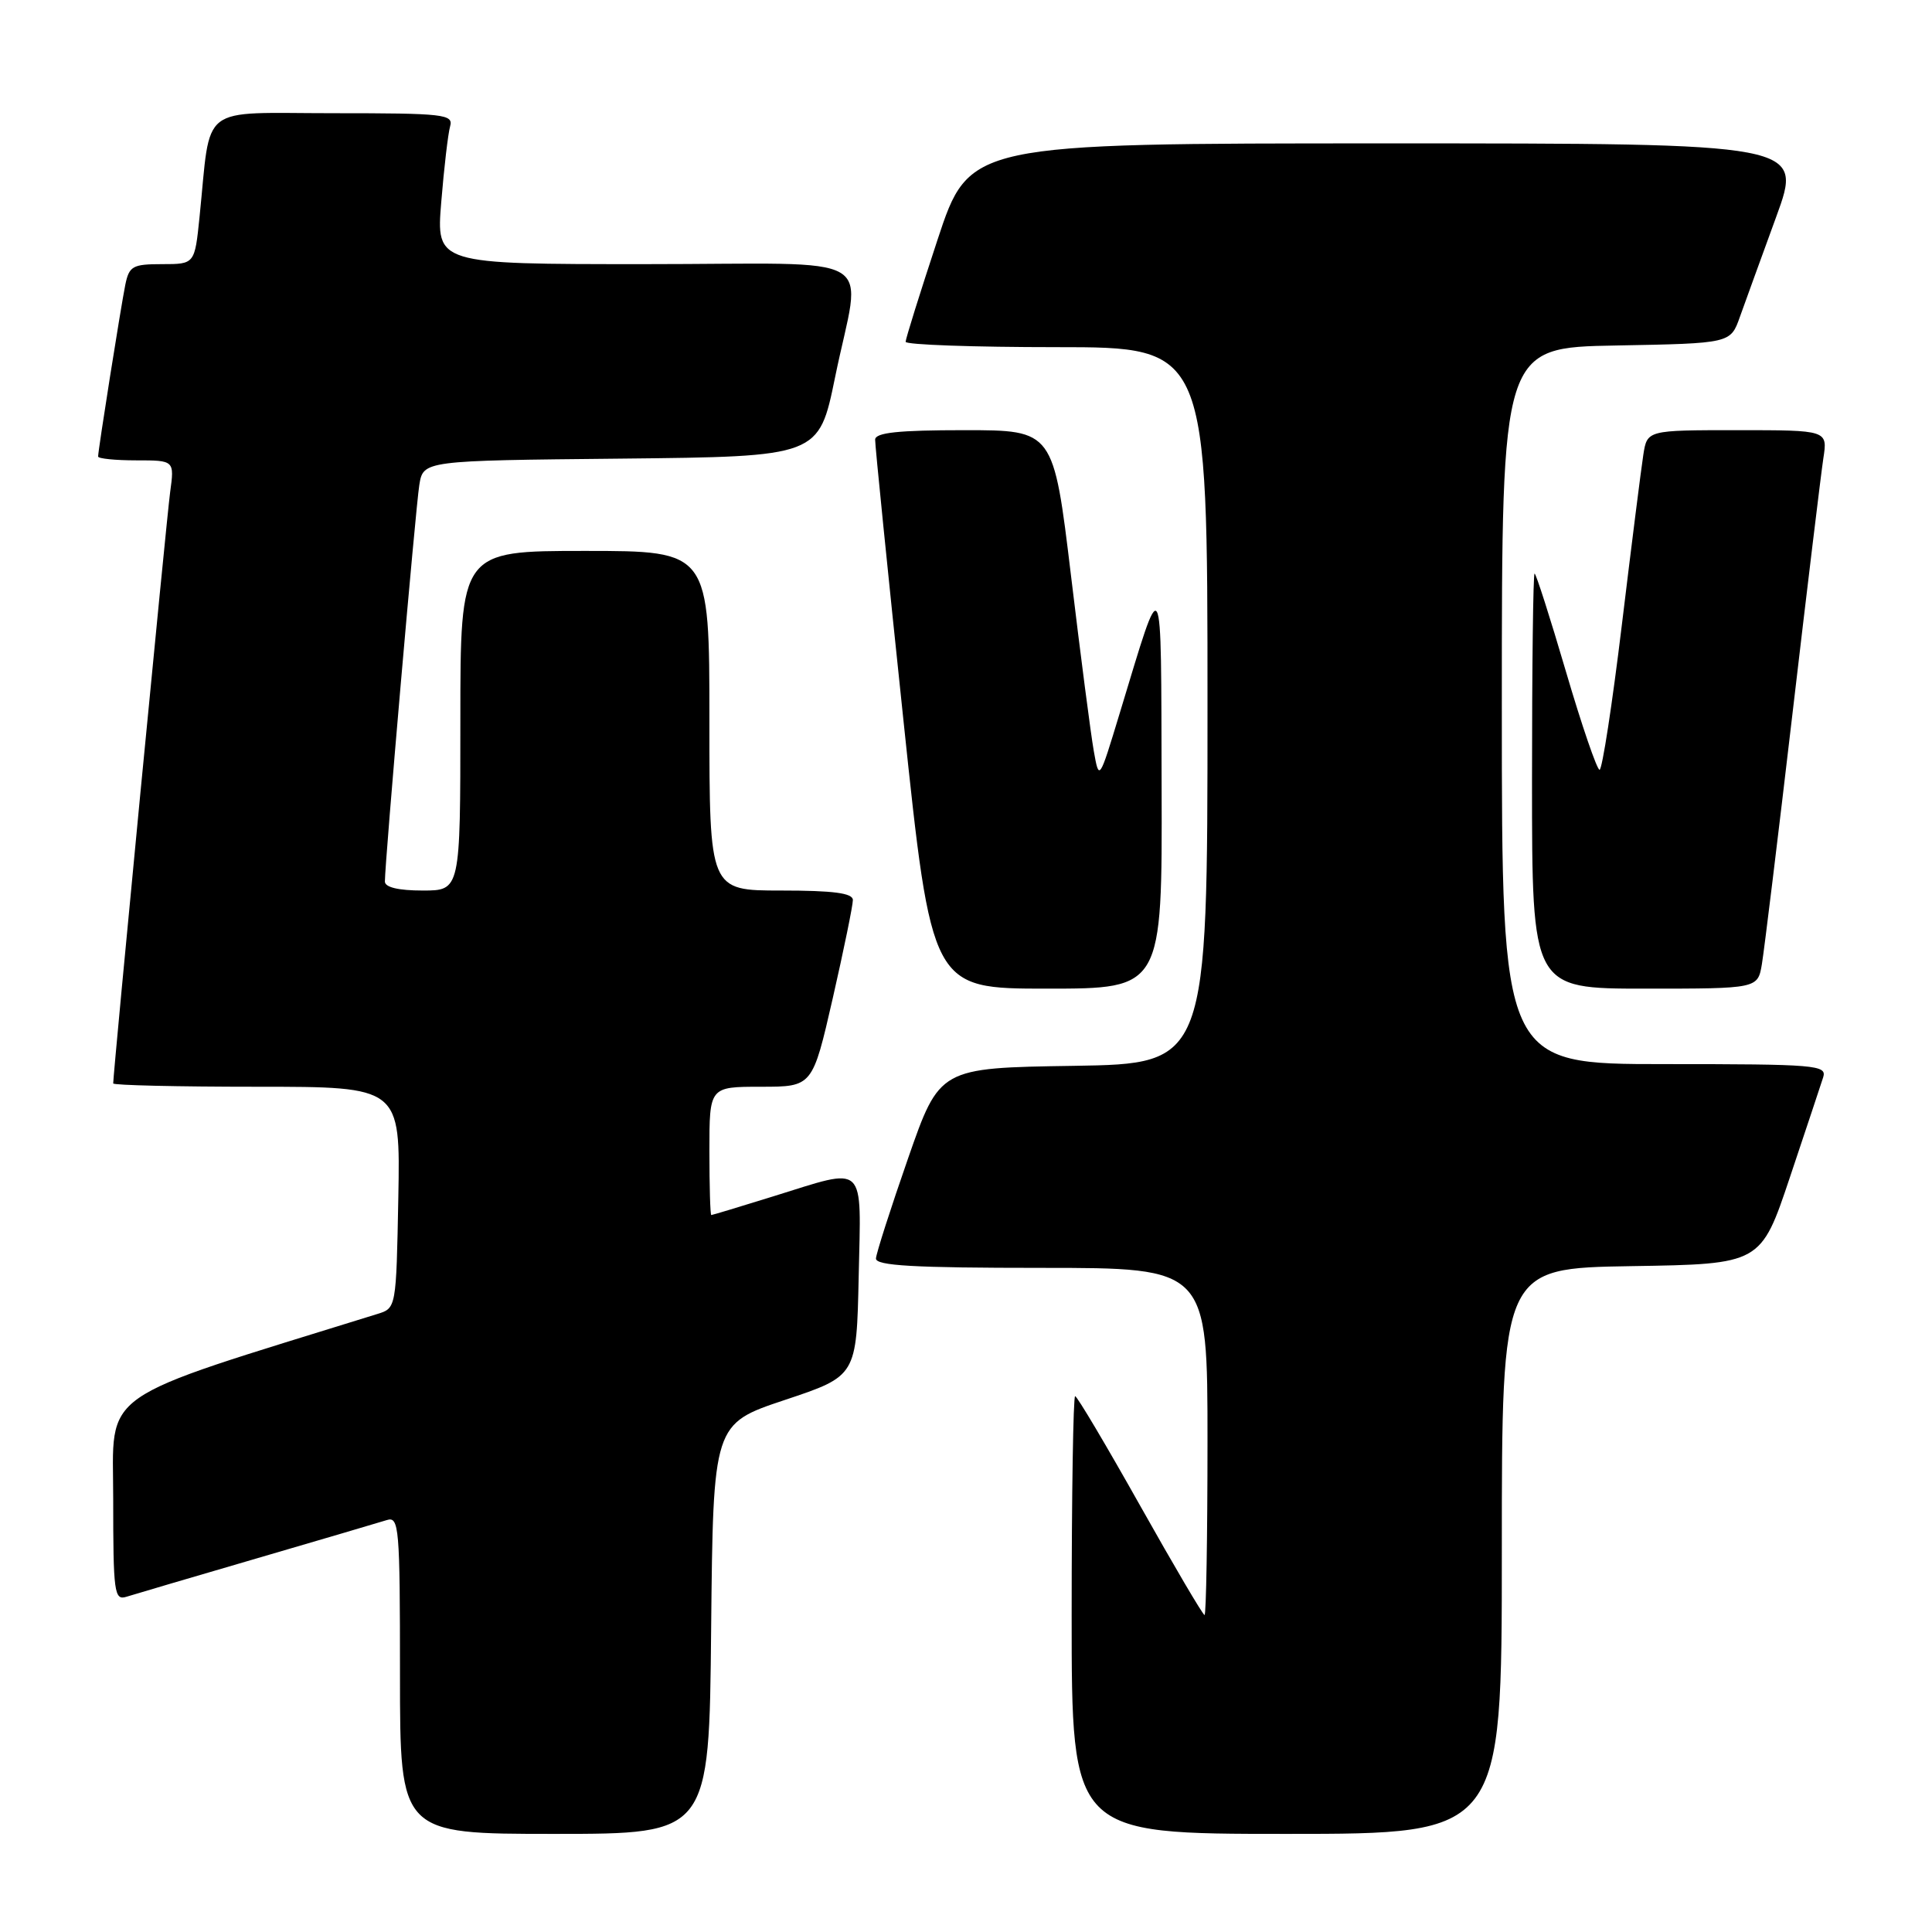 <?xml version="1.0" encoding="UTF-8" standalone="no"?>
<!DOCTYPE svg PUBLIC "-//W3C//DTD SVG 1.1//EN" "http://www.w3.org/Graphics/SVG/1.1/DTD/svg11.dtd" >
<svg xmlns="http://www.w3.org/2000/svg" xmlns:xlink="http://www.w3.org/1999/xlink" version="1.1" viewBox="0 0 256 256">
 <g >
 <path fill="currentColor"
d=" M 94.23 215.83 C 94.50 188.67 94.50 188.67 104.00 185.50 C 113.50 182.33 113.50 182.33 113.78 169.17 C 114.10 153.85 114.95 154.65 102.50 158.51 C 98.10 159.88 94.39 161.00 94.25 161.00 C 94.11 161.00 94.00 157.18 94.00 152.50 C 94.00 144.00 94.00 144.00 100.83 144.00 C 107.66 144.00 107.66 144.00 110.35 132.25 C 111.82 125.79 113.02 119.94 113.01 119.25 C 113.00 118.34 110.43 118.00 103.50 118.00 C 94.00 118.00 94.00 118.00 94.00 95.50 C 94.00 73.00 94.00 73.00 77.50 73.00 C 61.00 73.00 61.00 73.00 61.00 95.50 C 61.00 118.00 61.00 118.00 56.00 118.00 C 52.79 118.00 51.00 117.57 51.00 116.81 C 51.00 114.19 55.07 67.29 55.56 64.27 C 56.08 61.03 56.08 61.03 82.29 60.77 C 108.50 60.50 108.50 60.50 110.65 50.00 C 114.12 33.02 117.45 35.00 85.40 35.00 C 57.79 35.00 57.79 35.00 58.47 26.75 C 58.84 22.21 59.37 17.71 59.64 16.75 C 60.10 15.14 58.90 15.00 44.16 15.00 C 26.12 15.00 28.00 13.54 26.44 28.75 C 25.80 35.00 25.80 35.00 21.48 35.00 C 17.57 35.00 17.11 35.26 16.60 37.75 C 16.00 40.73 13.00 59.65 13.00 60.49 C 13.00 60.77 15.28 61.00 18.06 61.00 C 23.12 61.00 23.12 61.00 22.54 65.25 C 22.07 68.73 15.00 142.12 15.00 143.56 C 15.00 143.80 23.56 144.00 34.03 144.00 C 53.05 144.00 53.05 144.00 52.78 158.67 C 52.50 173.34 52.50 173.34 50.00 174.11 C 12.34 185.81 15.00 183.94 15.00 198.63 C 15.00 211.04 15.14 212.09 16.75 211.58 C 17.71 211.28 25.47 208.99 34.00 206.50 C 42.53 204.01 50.29 201.72 51.25 201.42 C 52.88 200.90 53.00 202.32 53.00 221.93 C 53.00 243.00 53.00 243.00 73.48 243.00 C 93.97 243.00 93.97 243.00 94.23 215.83 Z  M 199.00 205.52 C 199.00 168.05 199.00 168.05 216.16 167.77 C 233.32 167.50 233.32 167.50 237.17 156.00 C 239.29 149.68 241.27 143.71 241.58 142.75 C 242.10 141.12 240.65 141.00 220.57 141.00 C 199.00 141.00 199.00 141.00 199.00 93.53 C 199.00 46.05 199.00 46.05 214.15 45.78 C 229.30 45.50 229.30 45.50 230.54 42.00 C 231.23 40.08 233.39 34.11 235.35 28.75 C 238.91 19.00 238.91 19.00 183.68 19.00 C 128.44 19.00 128.44 19.00 124.22 31.79 C 121.90 38.82 120.00 44.90 120.00 45.29 C 120.00 45.68 129.00 46.00 140.00 46.00 C 160.00 46.00 160.00 46.00 160.00 93.48 C 160.00 140.95 160.00 140.95 142.25 141.23 C 124.50 141.50 124.50 141.50 120.32 153.50 C 118.02 160.10 116.11 166.06 116.07 166.75 C 116.02 167.71 121.03 168.00 138.00 168.00 C 160.00 168.00 160.00 168.00 160.00 191.00 C 160.00 203.65 159.82 214.00 159.61 214.00 C 159.39 214.00 155.55 207.47 151.07 199.50 C 146.59 191.53 142.72 185.00 142.46 185.00 C 142.21 185.00 142.00 198.05 142.00 214.00 C 142.00 243.00 142.00 243.00 170.50 243.00 C 199.00 243.00 199.00 243.00 199.00 205.52 Z  M 153.92 104.25 C 153.83 74.67 154.20 75.32 148.37 94.50 C 145.64 103.50 145.64 103.50 144.93 99.50 C 144.54 97.30 143.18 86.84 141.91 76.25 C 139.59 57.00 139.59 57.00 127.79 57.00 C 119.05 57.00 115.99 57.32 115.96 58.25 C 115.94 58.94 117.62 75.59 119.69 95.25 C 123.45 131.00 123.45 131.00 138.72 131.00 C 154.00 131.00 154.00 131.00 153.92 104.25 Z  M 233.46 127.75 C 233.76 125.96 235.59 111.00 237.52 94.50 C 239.45 78.00 241.29 62.81 241.60 60.75 C 242.18 57.00 242.18 57.00 230.22 57.00 C 218.26 57.00 218.26 57.00 217.75 60.25 C 217.47 62.04 216.19 72.16 214.91 82.75 C 213.63 93.34 212.30 102.00 211.95 102.00 C 211.61 102.00 209.60 96.15 207.50 89.00 C 205.40 81.85 203.53 76.00 203.34 76.00 C 203.15 76.00 203.00 88.38 203.00 103.50 C 203.00 131.00 203.00 131.00 217.95 131.00 C 232.91 131.00 232.91 131.00 233.46 127.75 Z "/>
</g>
</svg>